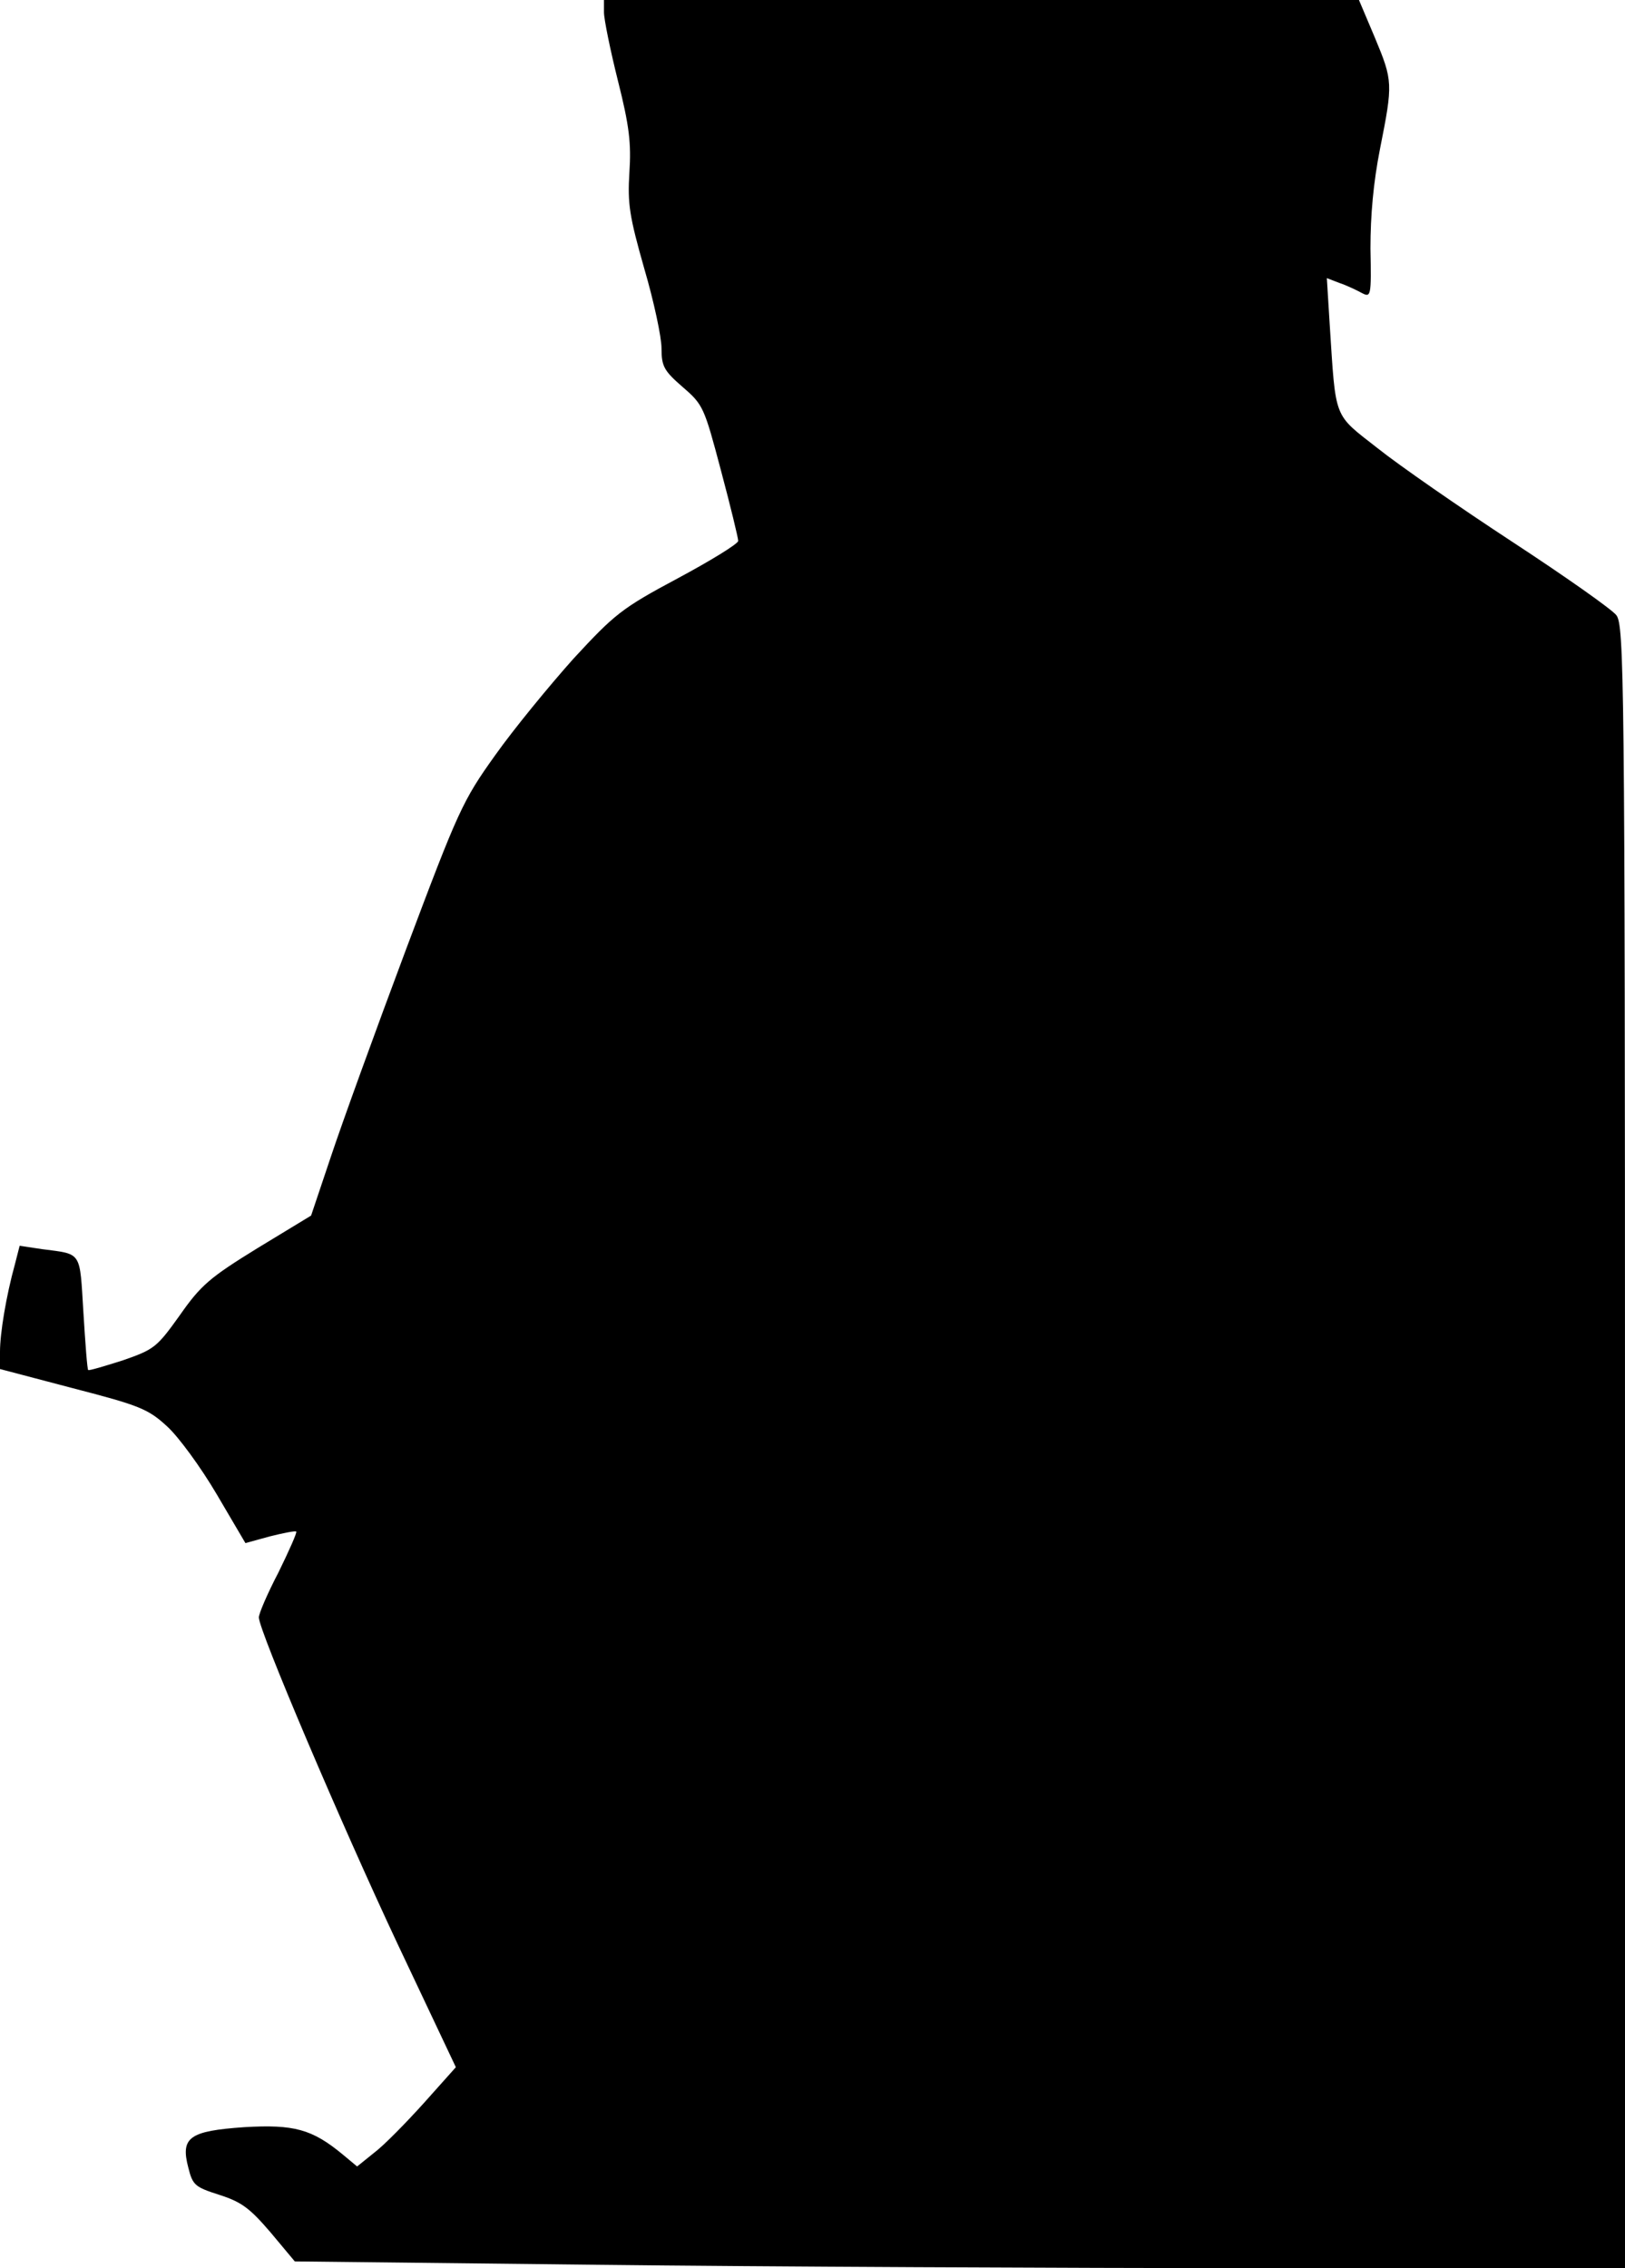 <?xml version="1.0" standalone="no"?>
<!DOCTYPE svg PUBLIC "-//W3C//DTD SVG 20010904//EN"
 "http://www.w3.org/TR/2001/REC-SVG-20010904/DTD/svg10.dtd">
<svg version="1.0" xmlns="http://www.w3.org/2000/svg"
 width="339pt" height="473pt" viewBox="0 0 339 473"
 preserveAspectRatio="xMidYMid meet">
<g transform="translate(0,473) scale(0.1,-0.1)"
fill="#000000" stroke="none">
<path fill="#000000" stroke="none" d="M1260 4704 c0 -14 13 -78 29 -142 24
-95 28 -131 24 -192 -4 -65 0 -91 31 -200 20 -68 36 -143 36 -166 0 -38 5 -47
44 -81 43 -37 45 -42 80 -174 20 -75 36 -141 36 -147 0 -6 -57 -41 -126 -78
-118 -63 -132 -75 -218 -168 -50 -56 -124 -146 -163 -201 -68 -95 -77 -115
-186 -405 -63 -168 -133 -361 -156 -430 l-42 -125 -112 -68 c-99 -61 -118 -77
-162 -140 -48 -67 -53 -71 -119 -94 -38 -12 -71 -22 -72 -20 -2 1 -6 55 -10
120 -8 129 -2 121 -86 132 l-47 7 -10 -39 c-18 -65 -31 -143 -31 -182 l0 -36
152 -40 c139 -36 157 -43 197 -80 24 -22 70 -85 103 -141 l60 -102 51 14 c28
7 53 12 55 10 2 -2 -15 -40 -37 -85 -23 -44 -41 -86 -41 -94 0 -27 172 -431
289 -680 l122 -258 -67 -75 c-37 -41 -83 -88 -103 -103 l-36 -29 -30 25 c-64
53 -102 63 -205 57 -115 -8 -134 -21 -117 -85 9 -36 14 -40 64 -56 47 -15 64
-28 107 -78 l51 -61 629 -7 c346 -4 971 -7 1388 -7 l758 0 0 1713 c0 1607 -2
1713 -18 1734 -9 12 -107 81 -217 153 -110 72 -237 160 -282 196 -92 72 -86
57 -99 257 l-6 97 26 -10 c15 -5 36 -15 47 -21 19 -10 20 -7 18 93 0 69 6 137
20 208 27 136 27 141 -11 232 l-33 78 -787 0 -788 0 0 -26z"/>
</g>
</svg>
